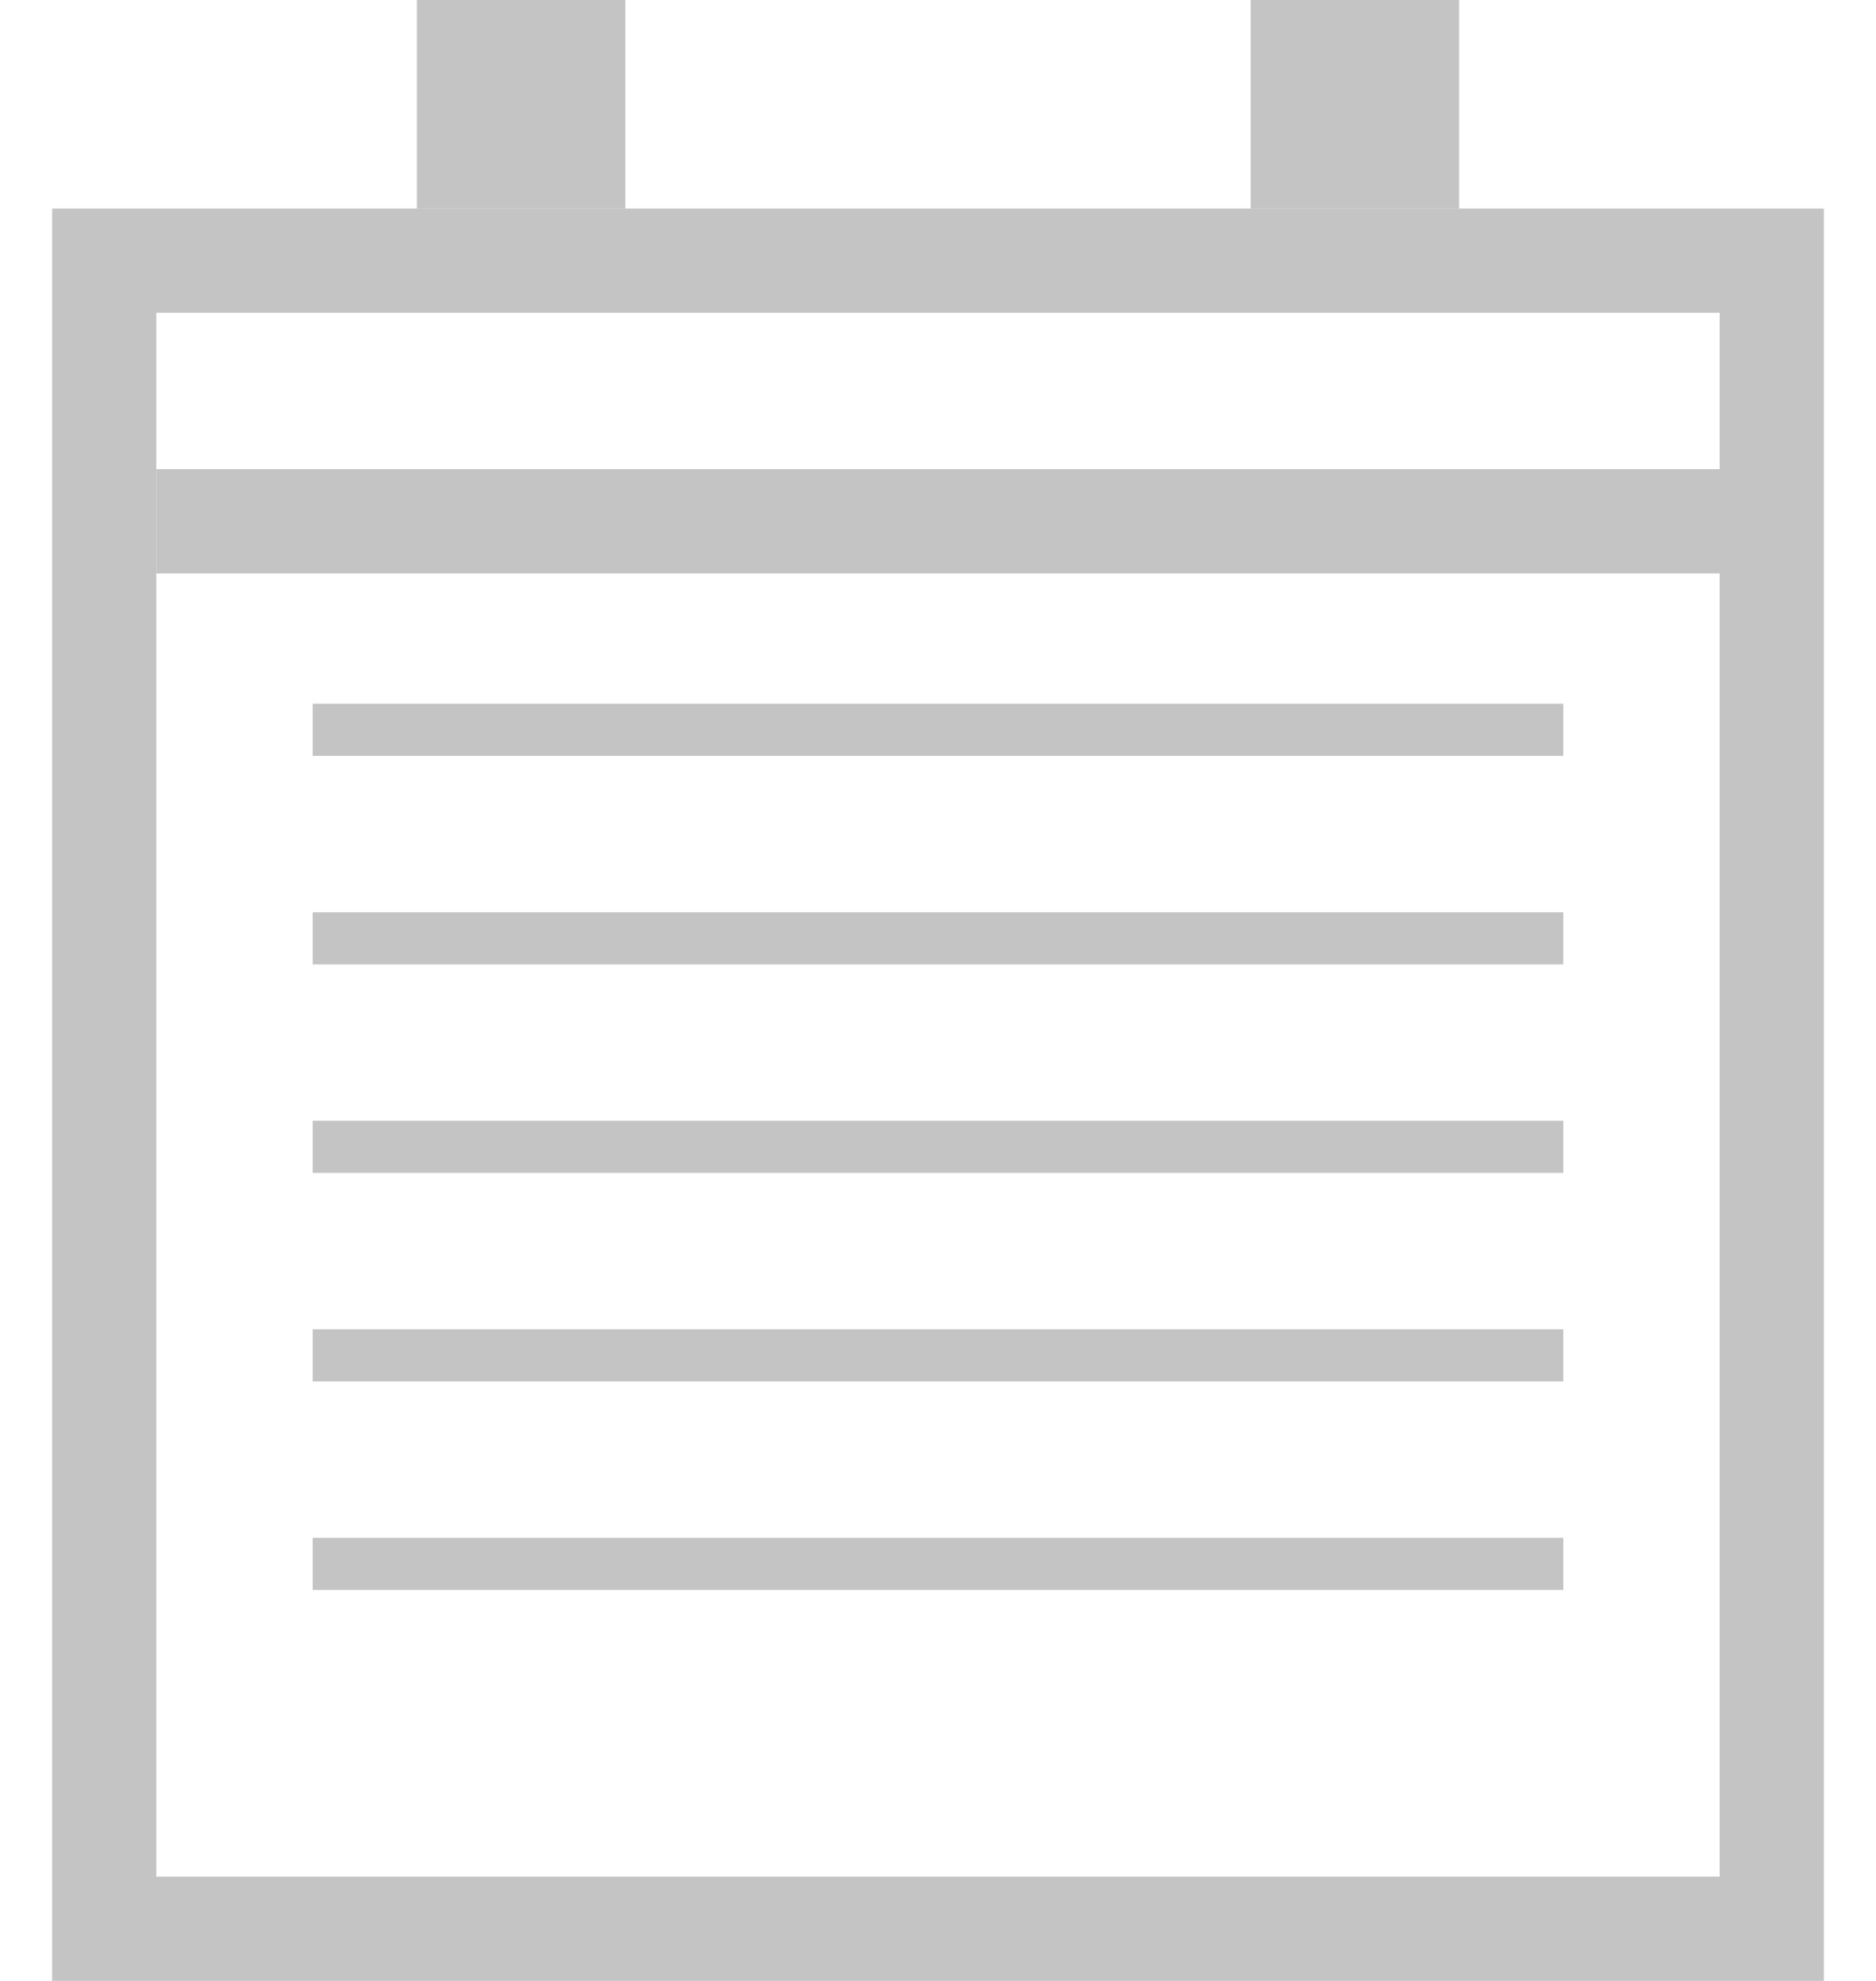 <svg width="18" height="19" viewBox="0 0 18 19" fill="none" xmlns="http://www.w3.org/2000/svg">
<path d="M17 2.5H1V18.5H17V2.5Z" stroke="#C4C4C4"/>
<rect x="4" width="2" height="2" fill="#C4C4C4"/>
<rect x="12" width="2" height="2" fill="#C4C4C4"/>
<path d="M1.5 5H17" stroke="#C4C4C4"/>
<path d="M3 7H15" stroke="#C4C4C4" stroke-width="0.5"/>
<path d="M3 9H15" stroke="#C4C4C4" stroke-width="0.5"/>
<path d="M3 15H15" stroke="#C4C4C4" stroke-width="0.5"/>
<path d="M15 11H3M15 13H3" stroke="#C4C4C4" stroke-width="0.5"/>
</svg>
